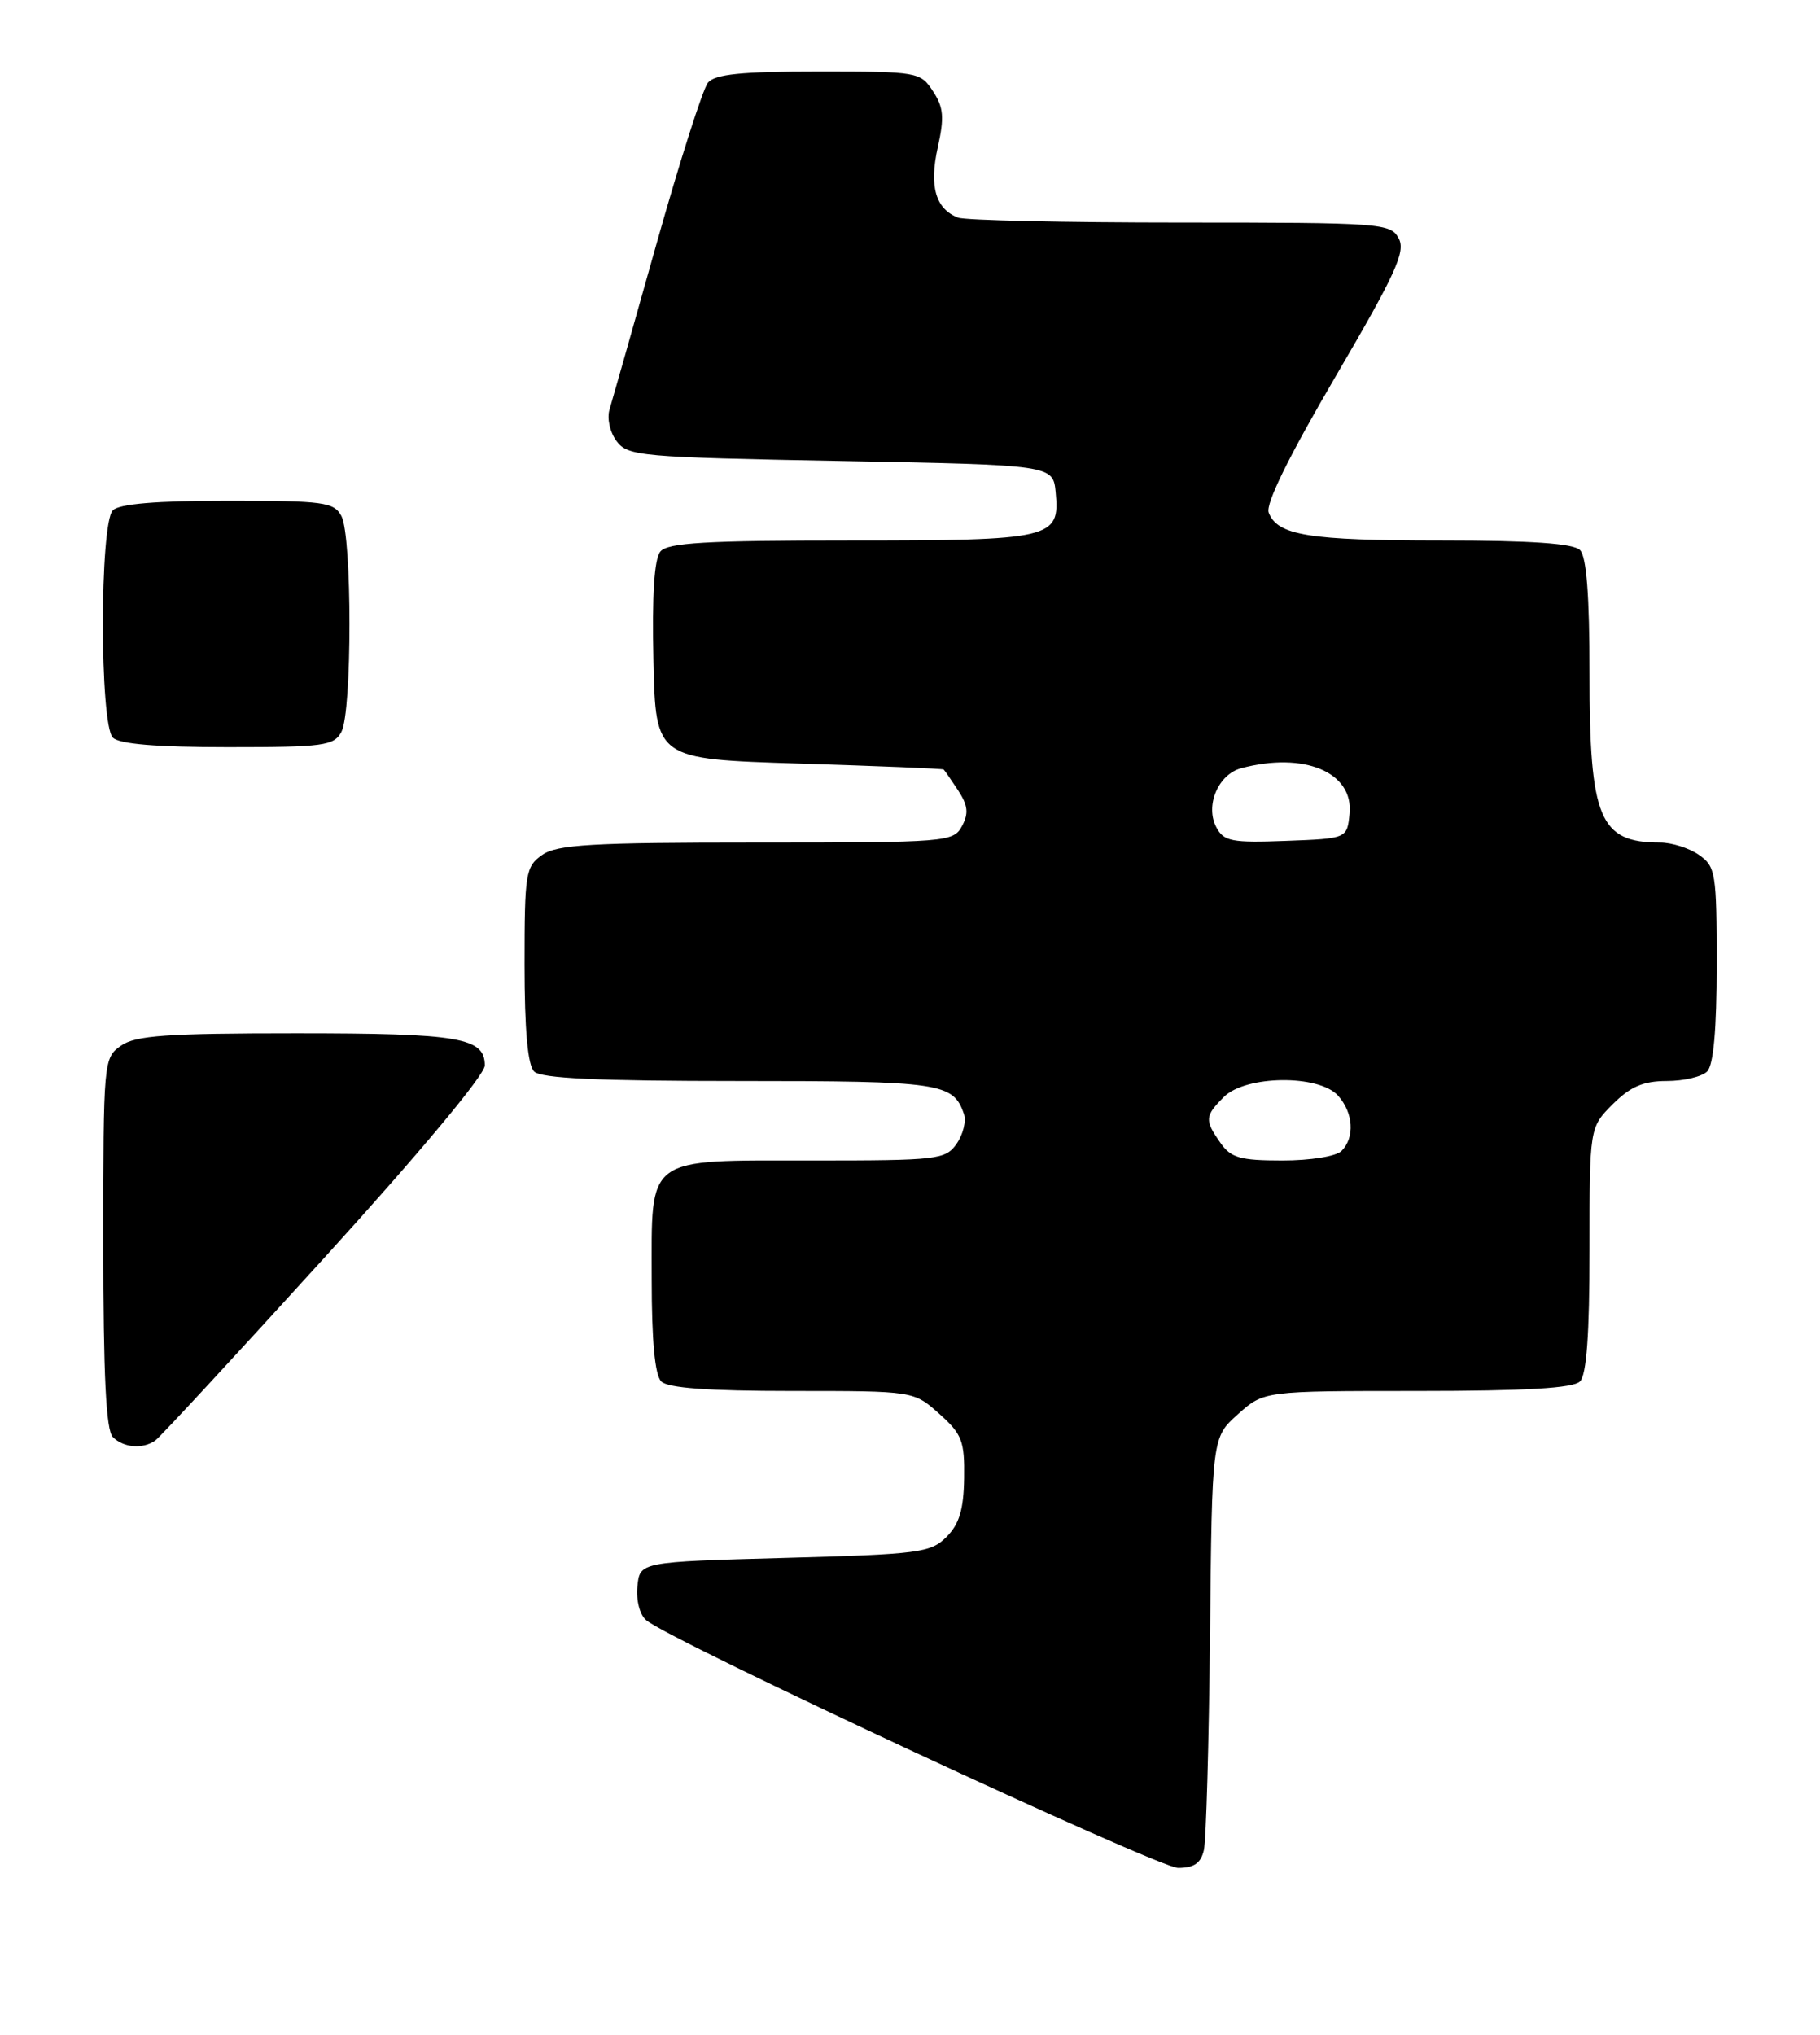 <?xml version="1.0" encoding="UTF-8" standalone="no"?>
<!DOCTYPE svg PUBLIC "-//W3C//DTD SVG 1.1//EN" "http://www.w3.org/Graphics/SVG/1.1/DTD/svg11.dtd" >
<svg xmlns="http://www.w3.org/2000/svg" xmlns:xlink="http://www.w3.org/1999/xlink" version="1.1" viewBox="0 0 229 256">
 <g >
 <path fill="currentColor"
d=" M 151.48 232.75 C 151.76 231.51 152.11 219.32 152.25 205.67 C 152.50 180.83 152.50 180.83 155.77 177.92 C 159.03 175.00 159.03 175.00 178.32 175.00 C 191.98 175.00 197.95 174.65 198.80 173.80 C 199.63 172.97 200.00 167.85 200.00 157.22 C 200.00 141.85 200.00 141.85 202.92 138.92 C 205.15 136.70 206.77 136.00 209.72 136.00 C 211.86 136.00 214.14 135.46 214.80 134.80 C 215.60 134.00 216.00 129.55 216.00 121.36 C 216.00 109.84 215.87 109.02 213.78 107.56 C 212.56 106.70 210.34 106.00 208.86 106.00 C 201.25 106.00 200.00 102.99 200.00 84.75 C 200.00 74.92 199.62 70.02 198.80 69.20 C 197.97 68.37 192.66 68.00 181.37 68.00 C 164.66 68.00 160.74 67.37 159.63 64.49 C 159.22 63.41 162.16 57.43 168.03 47.40 C 175.62 34.43 176.89 31.66 175.99 29.99 C 174.97 28.08 173.85 28.00 148.55 28.00 C 134.04 28.00 121.44 27.72 120.55 27.38 C 117.72 26.29 116.89 23.44 118.00 18.52 C 118.83 14.77 118.73 13.51 117.39 11.48 C 115.81 9.05 115.49 9.00 103.01 9.00 C 93.28 9.00 89.97 9.33 89.08 10.40 C 88.44 11.17 85.53 20.29 82.61 30.65 C 79.70 41.02 77.03 50.40 76.70 51.50 C 76.35 52.63 76.74 54.37 77.58 55.50 C 79.00 57.39 80.56 57.53 105.79 58.00 C 132.50 58.50 132.50 58.50 132.83 61.96 C 133.38 67.77 132.40 68.00 106.93 68.00 C 88.78 68.00 84.01 68.28 83.09 69.39 C 82.32 70.32 82.03 74.88 82.22 83.14 C 82.50 95.50 82.50 95.50 100.50 96.06 C 110.40 96.37 118.60 96.70 118.73 96.81 C 118.85 96.91 119.67 98.09 120.55 99.43 C 121.79 101.33 121.90 102.33 121.04 103.93 C 119.96 105.94 119.17 106.00 95.19 106.00 C 74.41 106.00 70.09 106.25 68.22 107.56 C 66.13 109.02 66.00 109.84 66.00 121.36 C 66.00 129.55 66.40 134.00 67.20 134.80 C 68.07 135.67 75.20 136.00 93.01 136.00 C 118.37 136.00 119.94 136.23 121.28 140.14 C 121.60 141.03 121.18 142.72 120.37 143.89 C 118.96 145.89 118.05 146.00 102.27 146.00 C 81.01 146.00 82.00 145.27 82.00 160.95 C 82.00 168.68 82.40 173.00 83.20 173.80 C 84.03 174.63 89.13 175.00 99.68 175.00 C 114.97 175.00 114.97 175.00 118.18 177.87 C 121.05 180.43 121.38 181.29 121.31 185.98 C 121.25 189.93 120.70 191.74 119.09 193.36 C 117.10 195.35 115.66 195.54 98.73 196.00 C 80.50 196.50 80.50 196.50 80.20 199.59 C 80.03 201.35 80.50 203.17 81.31 203.84 C 84.52 206.51 145.72 235.00 148.23 235.00 C 150.24 235.00 151.10 234.41 151.48 232.75 Z  M 19.54 181.23 C 20.12 180.83 29.68 170.49 40.79 158.26 C 52.78 145.08 61.00 135.22 61.00 134.05 C 61.00 130.54 57.86 130.00 37.29 130.00 C 20.95 130.00 17.05 130.27 15.22 131.56 C 13.03 133.09 13.00 133.47 13.00 156.36 C 13.00 173.10 13.34 179.94 14.20 180.80 C 15.55 182.15 17.97 182.34 19.54 181.23 Z  M 42.96 92.07 C 44.31 89.55 44.31 67.45 42.96 64.93 C 42.02 63.17 40.76 63.00 28.66 63.00 C 19.68 63.00 15.01 63.39 14.20 64.20 C 12.53 65.87 12.53 91.13 14.20 92.80 C 15.01 93.61 19.68 94.00 28.66 94.00 C 40.76 94.00 42.02 93.83 42.96 92.07 Z  M 153.56 143.78 C 151.55 140.92 151.59 140.41 154.00 138.00 C 156.73 135.27 165.93 135.16 168.35 137.83 C 170.29 139.98 170.49 143.11 168.80 144.80 C 168.12 145.48 164.88 146.00 161.36 146.00 C 156.04 146.00 154.88 145.67 153.56 143.78 Z  M 153.06 104.11 C 151.60 101.39 153.26 97.43 156.17 96.65 C 164.07 94.54 170.31 97.14 169.81 102.35 C 169.50 105.50 169.50 105.50 161.81 105.79 C 155.00 106.05 153.99 105.85 153.06 104.11 Z "/>
</g>
</svg>